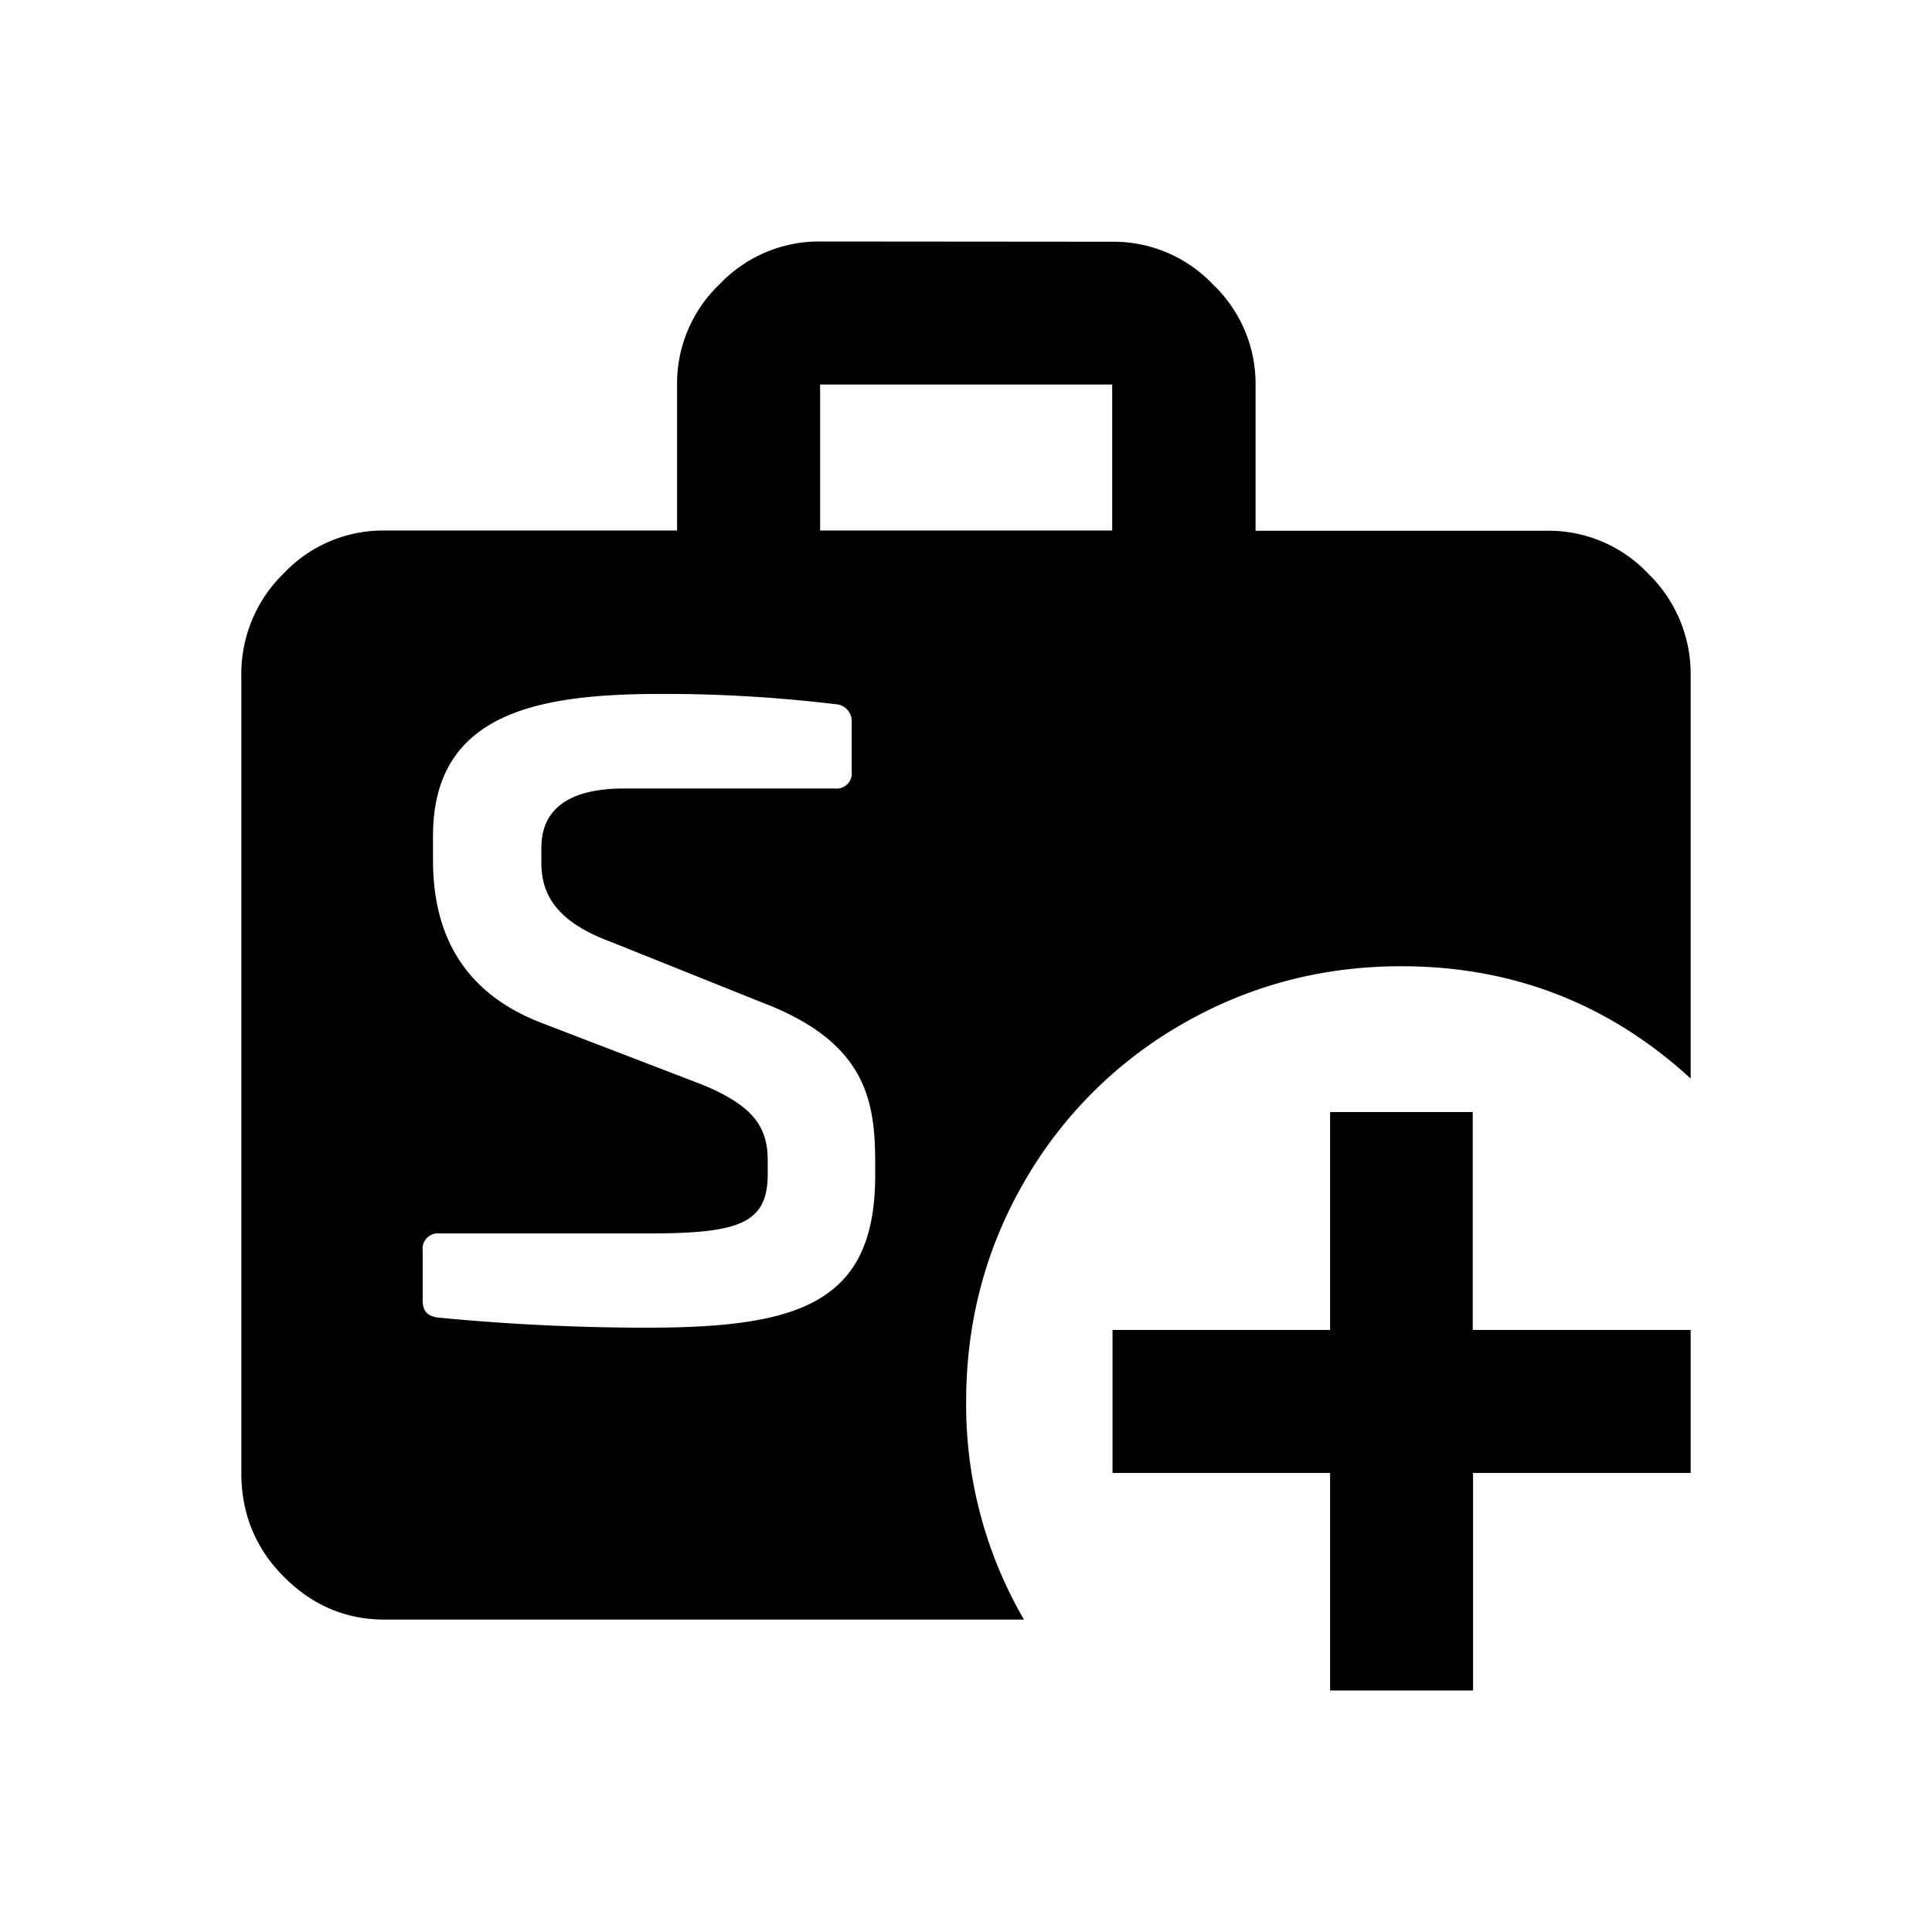 <svg xmlns="http://www.w3.org/2000/svg" xml:space="preserve" width="24" height="24">
    <path d="M10.188 3a1.7 1.7 0 0 0-1.248.53 1.7 1.7 0 0 0-.529 1.247V6.59H4.775a1.7 1.7 0 0 0-1.248.53 1.74 1.74 0 0 0-.529 1.284v9.892q0 .764.53 1.293.529.53 1.247.53h7.945a5.3 5.3 0 0 1-.718-2.707q0-1.478.718-2.725a5.3 5.3 0 0 1 1.966-1.966q1.247-.718 2.721-.718 2.075 0 3.595 1.395v-4.99a1.74 1.74 0 0 0-.53-1.285 1.7 1.7 0 0 0-1.247-.53h-3.628V4.78a1.7 1.7 0 0 0-.53-1.247 1.7 1.7 0 0 0-1.247-.53Zm0 1.777h3.628V6.59h-3.628ZM8.23 8.62a17.864 17.966 0 0 1 2.15.128.208.212 0 0 1 .2.227v.605a.19.19 0 0 1-.211.215H7.753c-.646 0-1.028.227-1.028.737v.186c0 .393.185.733.873.986l1.868.749c1.292.491 1.406 1.217 1.406 1.992v.155c0 1.587-.942 1.893-2.835 1.893a27 27 0 0 1-2.578-.124c-.166-.016-.208-.099-.208-.212v-.62a.19.19 0 0 1 .208-.215h2.604c1.123 0 1.474-.125 1.474-.738v-.166c0-.412-.17-.68-.816-.945l-1.996-.767c-1.08-.416-1.346-1.244-1.346-2.022v-.299c0-1.554 1.346-1.765 2.85-1.765" class="ICON_1"/>
    <path d="M16.523 13.814v2.707H13.82v1.776h2.703V21h1.776v-2.703h2.703v-1.776h-2.707v-2.707z" class="ICON_2"/>
</svg>

